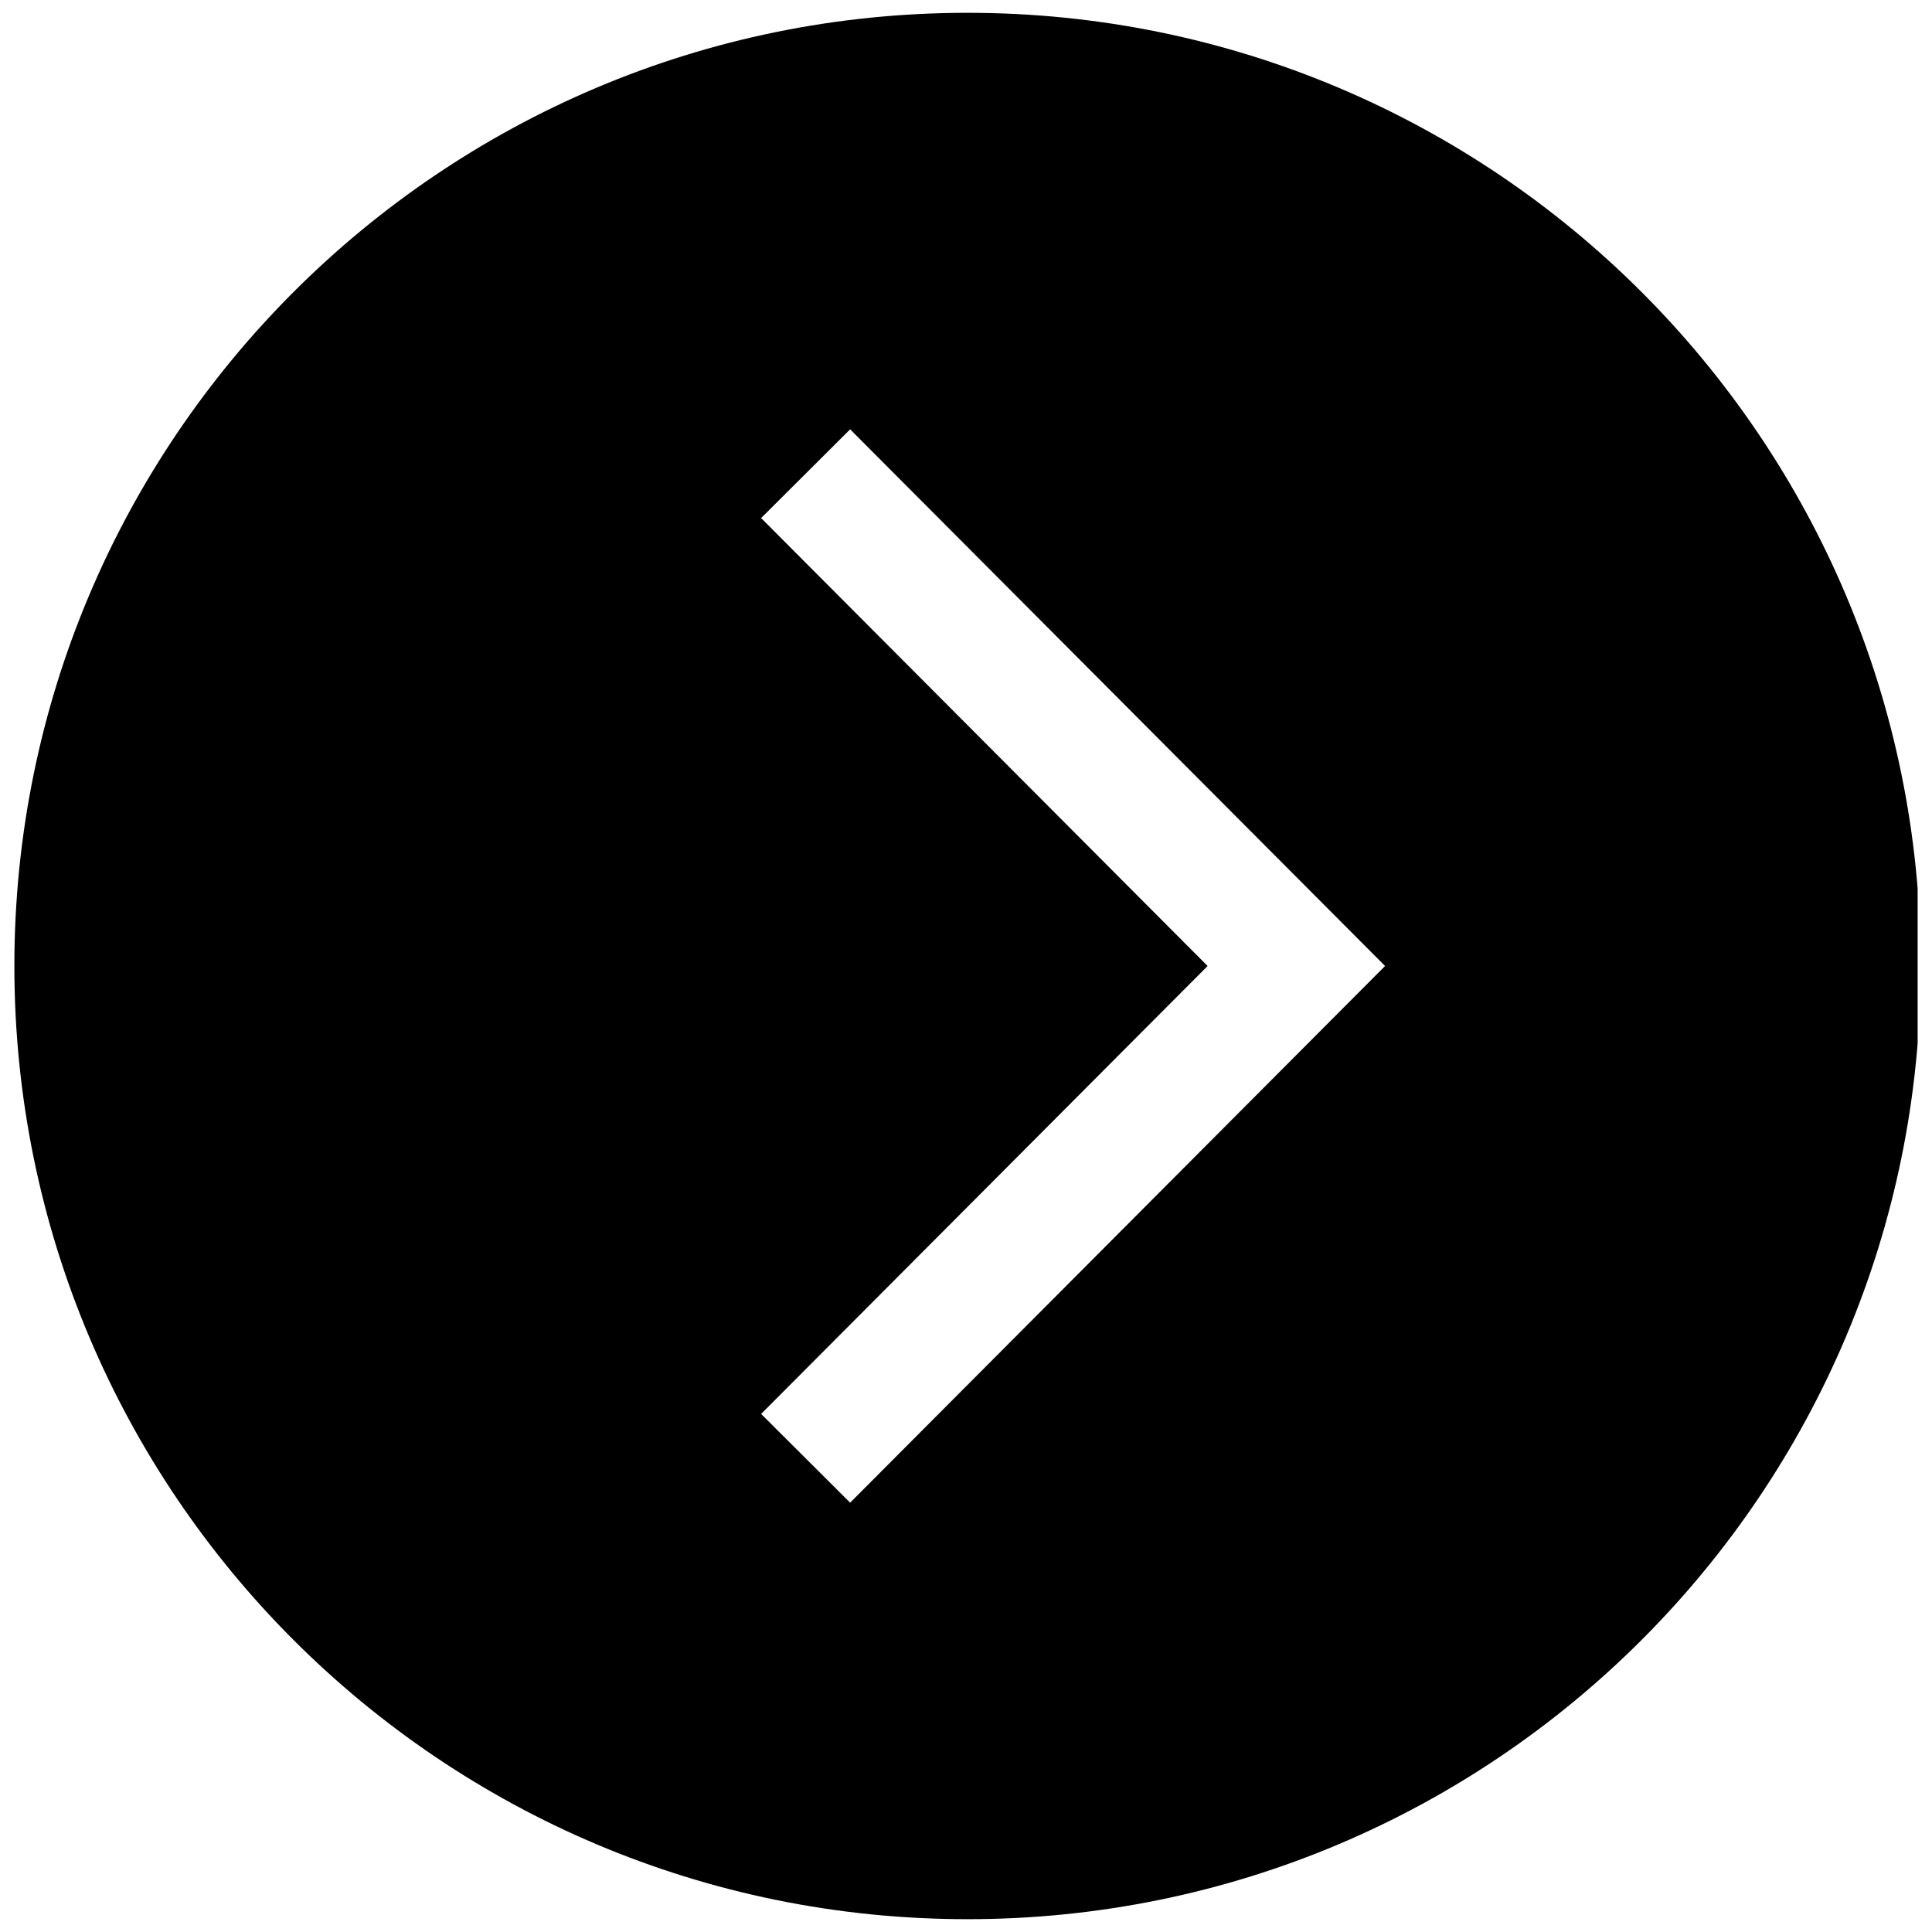 <svg xmlns="http://www.w3.org/2000/svg" xmlns:xlink="http://www.w3.org/1999/xlink" width="203" height="203" viewBox="0 0 620.226 620.226">
<defs>
    <style>
      .cls-1 {
        fill-rule: evenodd;
      }
    </style>
    <clipPath id="clip-path">
      <rect x="3.613" y="4.113" width="612" height="612"/>
    </clipPath>
  </defs>
  <g clip-path="url(#clip-path)">
    <path class="cls-1" d="M307,0C138,0,1,137,1,306S138,612,307,612,613,475,613,306,476,0,307,0ZM269.306,478.287L240.727,449.8,384.06,306,240.727,162.2l28.579-28.486L441.032,306Z" transform="translate(3.613 4.113)"/>
  </g>
</svg>
